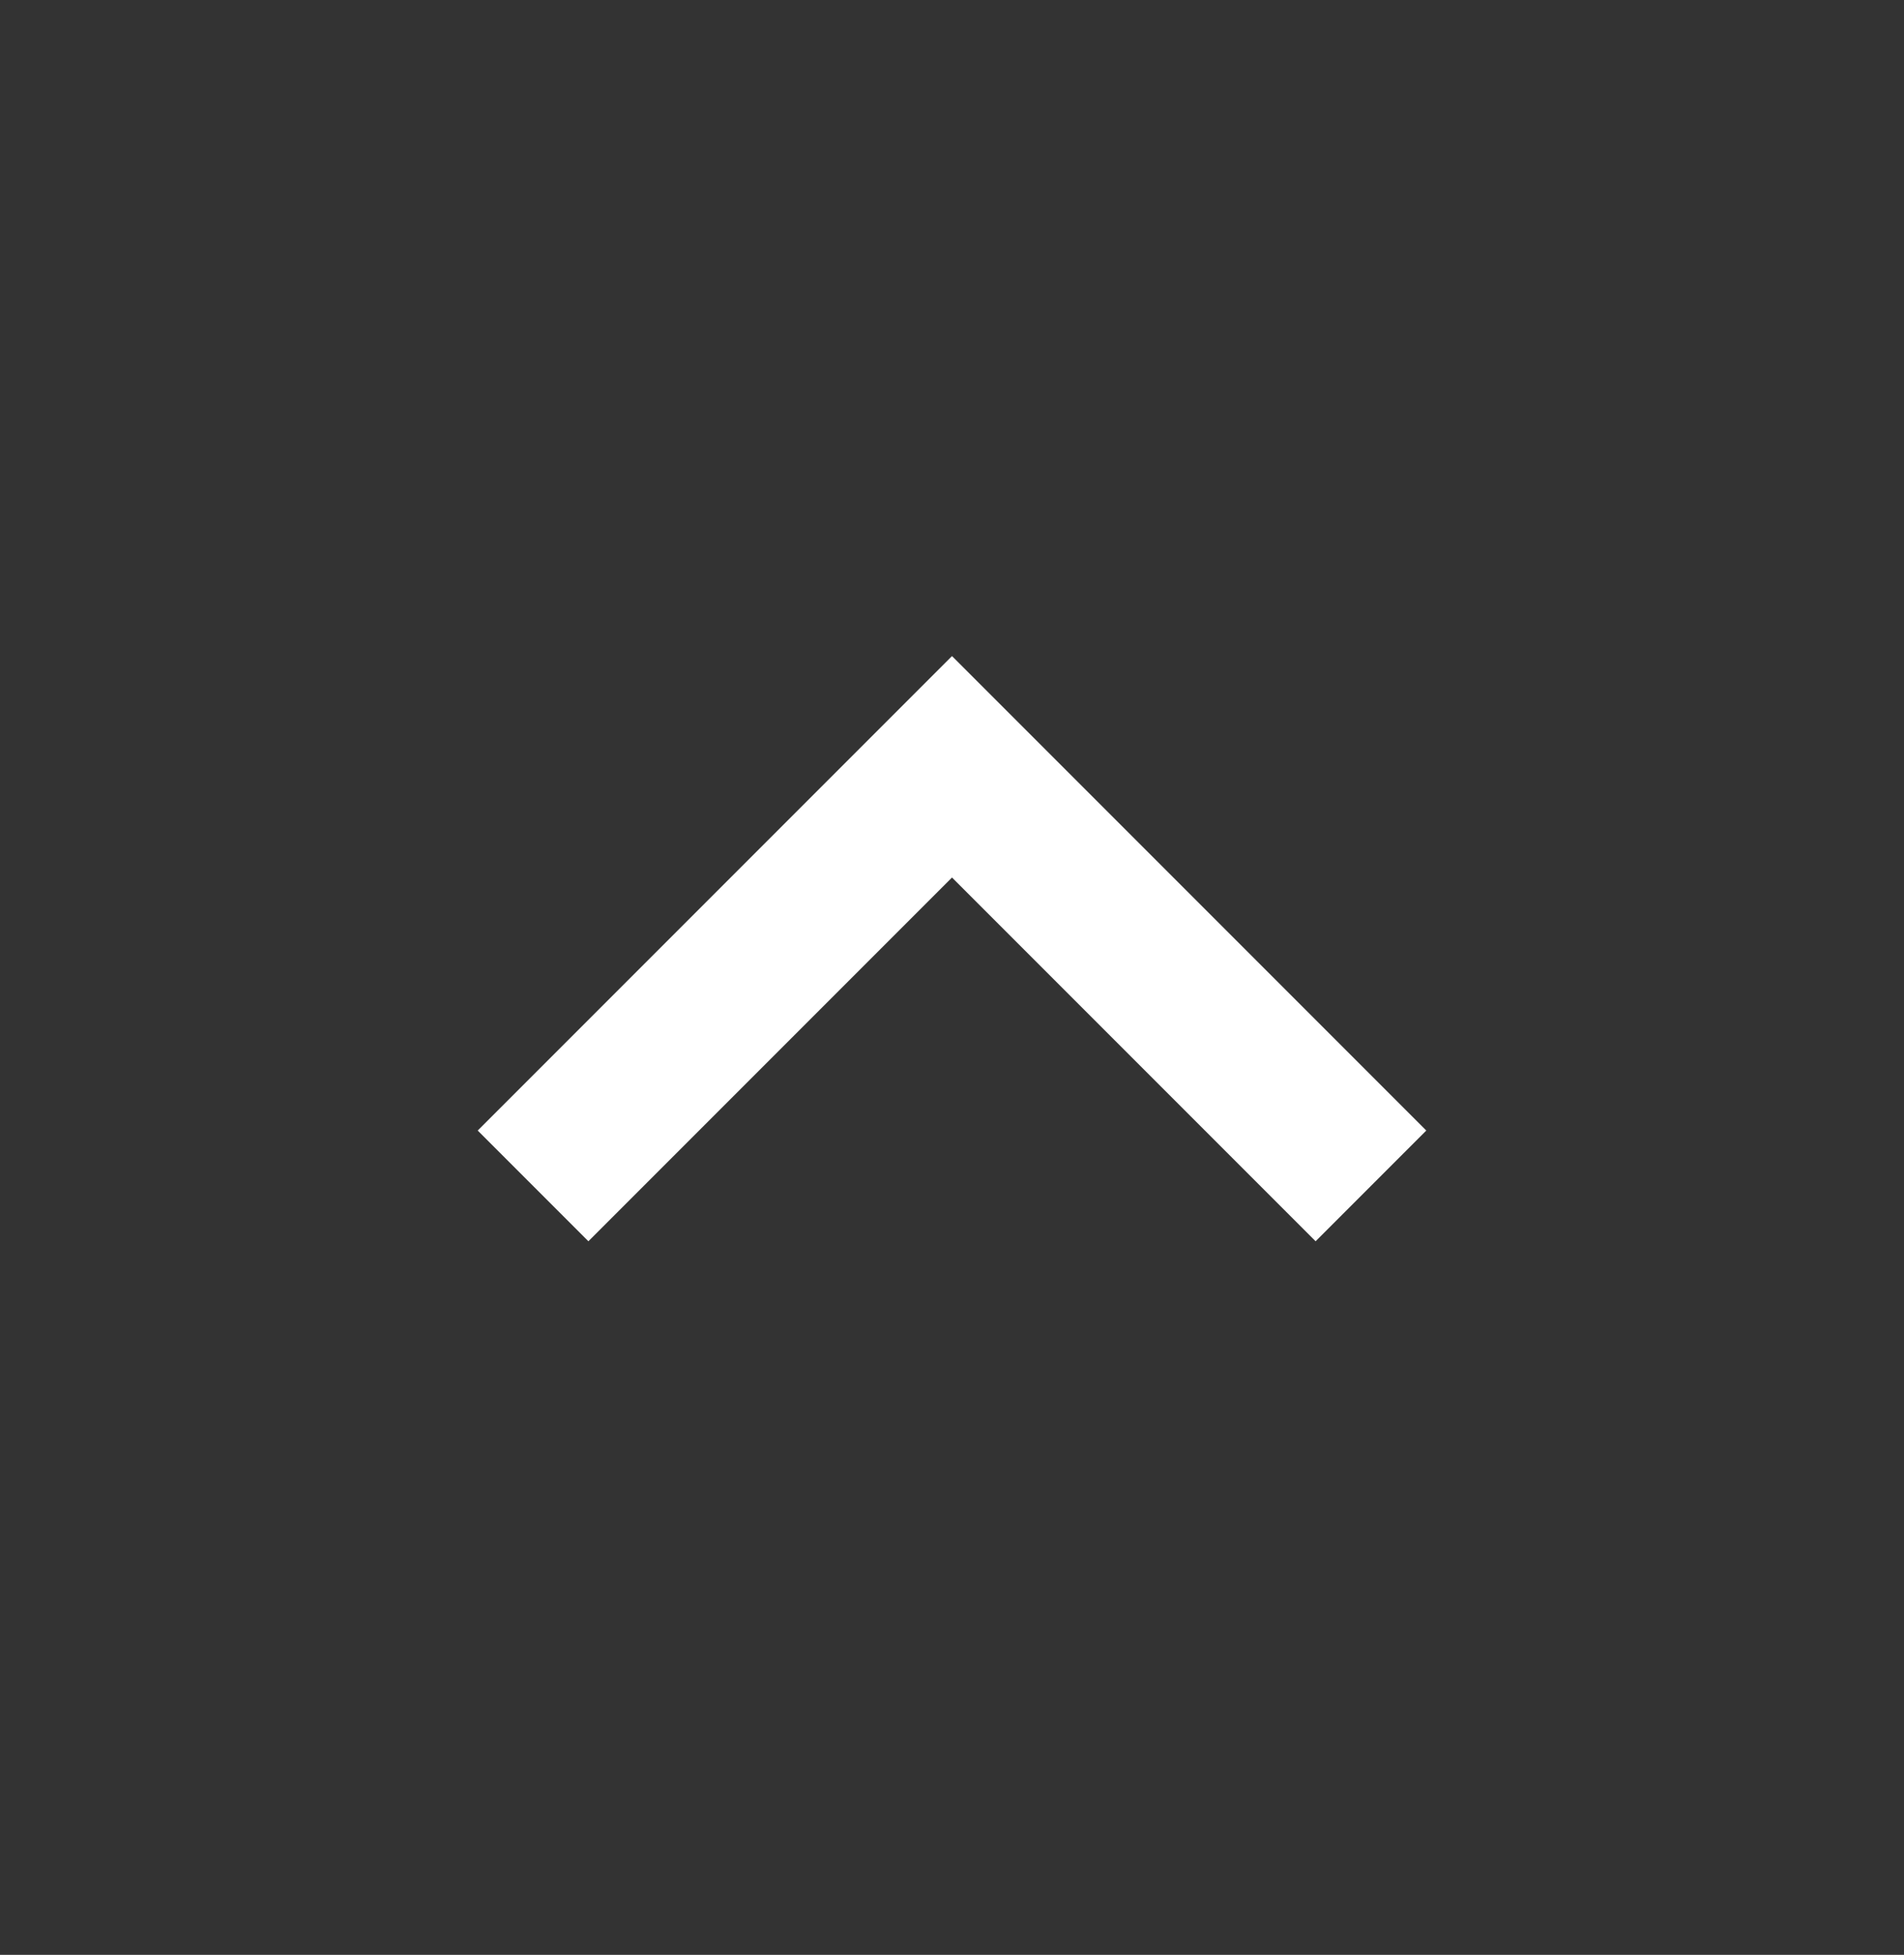 <svg width="38" height="39" viewBox="0 0 38 39" fill="none" xmlns="http://www.w3.org/2000/svg">
<rect x="0" y="0" width="38" height="39" fill="#333333" stroke="none"/>
<path d="M19 13.089L28.466 22.555L26.257 24.764L19 17.507L11.743 24.764L9.534 22.555L19 13.089Z" fill="white"/>
</svg>
